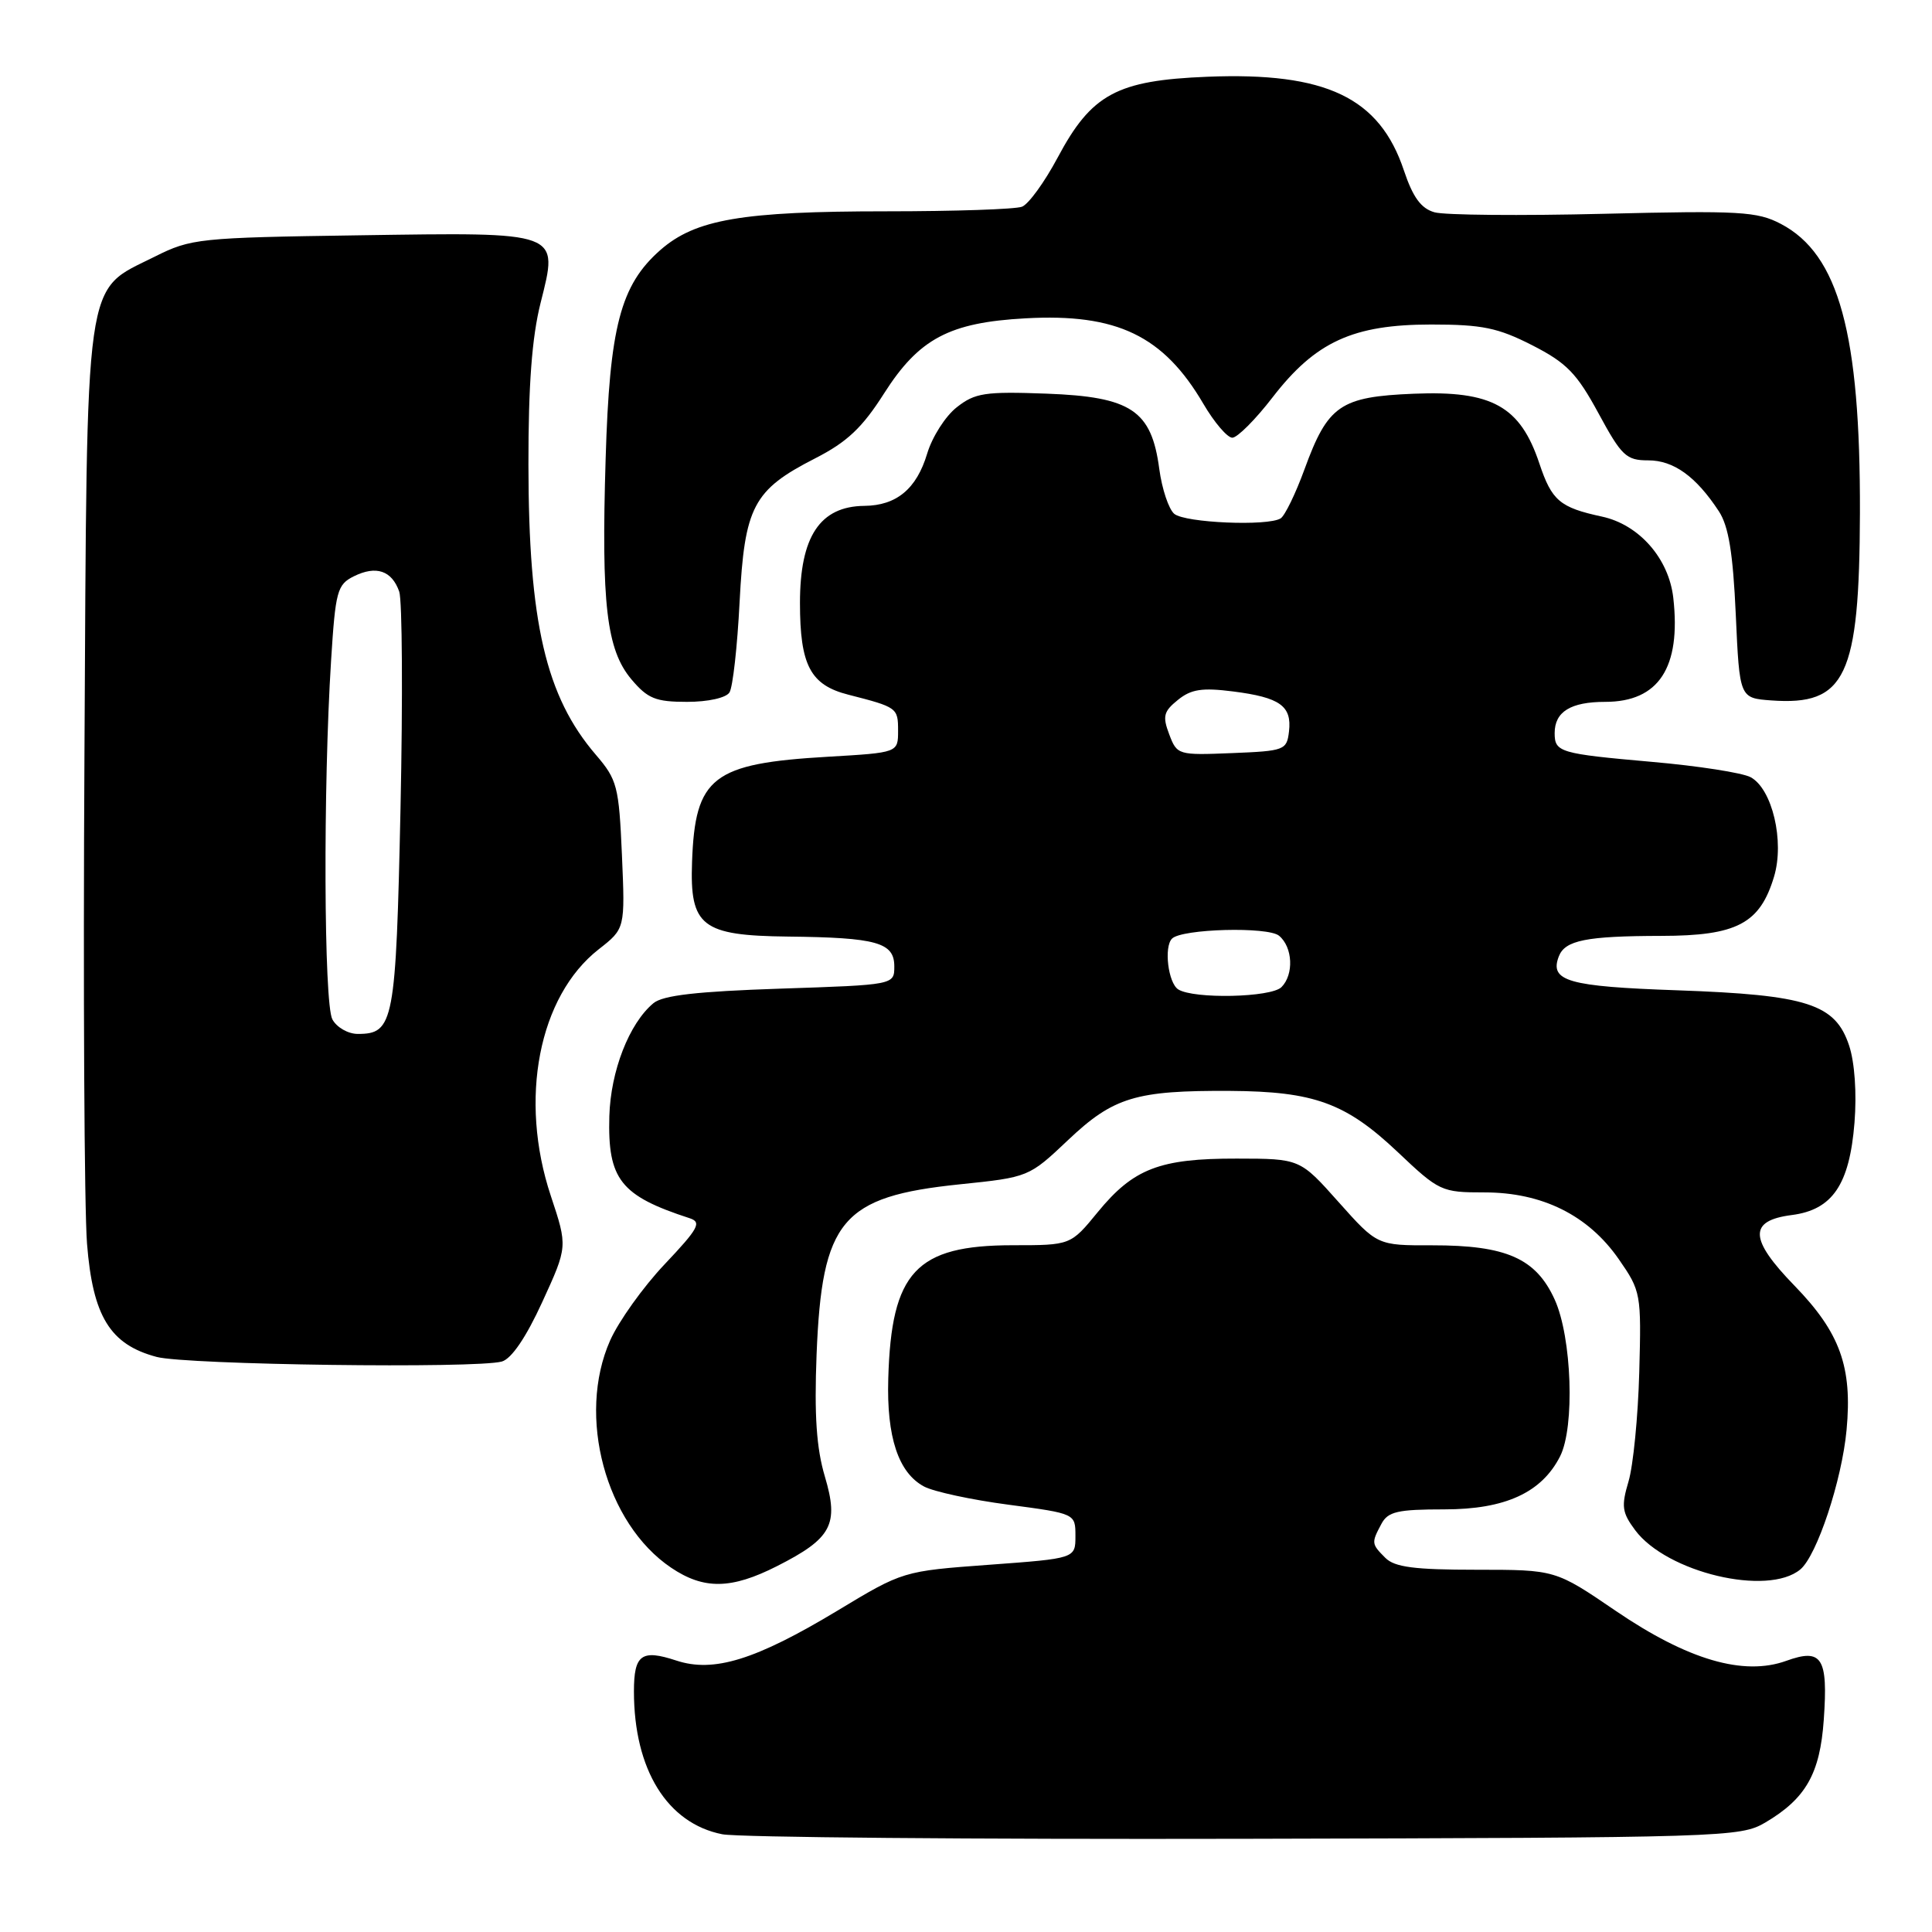 <?xml version="1.0" encoding="UTF-8" standalone="no"?>
<!DOCTYPE svg PUBLIC "-//W3C//DTD SVG 1.1//EN" "http://www.w3.org/Graphics/SVG/1.1/DTD/svg11.dtd" >
<svg xmlns="http://www.w3.org/2000/svg" xmlns:xlink="http://www.w3.org/1999/xlink" version="1.1" viewBox="0 0 256 256">
 <g >
 <path fill="currentColor"
d=" M 233.90 241.50 C 239.28 238.33 241.16 235.03 241.66 227.87 C 242.24 219.64 241.42 218.36 236.69 220.07 C 231.03 222.11 223.64 219.95 214.08 213.44 C 206.10 208.00 206.10 208.00 195.62 208.00 C 187.43 208.00 184.80 207.66 183.57 206.43 C 181.71 204.57 181.70 204.44 183.04 201.93 C 183.91 200.29 185.18 200.00 191.39 200.00 C 199.45 200.00 204.28 197.78 206.72 192.97 C 208.69 189.08 208.28 177.22 206.01 172.21 C 203.53 166.74 199.60 165.00 189.78 165.01 C 182.50 165.03 182.50 165.03 177.37 159.28 C 172.25 153.53 172.25 153.53 163.87 153.52 C 153.67 153.50 150.19 154.84 145.46 160.61 C 141.87 165.00 141.87 165.00 134.18 165.00 C 121.37 165.01 118.10 168.52 117.70 182.68 C 117.47 190.42 119.04 195.15 122.44 196.97 C 123.71 197.65 128.75 198.74 133.63 199.38 C 142.50 200.56 142.50 200.56 142.50 203.53 C 142.50 206.50 142.50 206.50 131.07 207.34 C 119.65 208.18 119.65 208.18 110.95 213.43 C 100.12 219.95 94.57 221.67 89.61 220.03 C 85.00 218.51 84.00 219.24 84.00 224.12 C 84.00 234.48 88.41 241.61 95.71 243.05 C 97.80 243.46 128.97 243.73 165.00 243.65 C 228.56 243.50 230.60 243.44 233.90 241.50 Z  M 102.96 207.52 C 110.22 203.84 111.19 202.01 109.30 195.65 C 108.18 191.89 107.89 187.53 108.20 179.50 C 108.91 161.66 111.52 158.55 127.17 156.93 C 136.30 155.99 136.34 155.97 141.53 151.06 C 147.54 145.37 150.51 144.48 163.00 144.55 C 174.13 144.62 178.32 146.15 185.18 152.63 C 190.71 157.87 191.00 158.00 196.71 158.00 C 204.36 158.00 210.45 161.03 214.49 166.84 C 217.44 171.09 217.49 171.40 217.21 181.84 C 217.05 187.70 216.41 194.20 215.79 196.29 C 214.81 199.59 214.92 200.41 216.67 202.76 C 220.86 208.37 234.23 211.55 238.55 207.96 C 240.75 206.13 244.06 196.16 244.68 189.47 C 245.46 181.14 243.82 176.58 237.79 170.37 C 231.77 164.18 231.67 161.74 237.41 161.00 C 242.81 160.31 245.07 156.98 245.73 148.76 C 246.04 144.88 245.76 140.79 245.02 138.55 C 243.19 133.02 239.49 131.83 222.26 131.22 C 207.78 130.72 205.29 130.01 206.55 126.73 C 207.37 124.59 210.18 124.03 220.12 124.01 C 230.14 124.00 233.20 122.39 235.07 116.16 C 236.48 111.47 234.83 104.52 231.96 102.98 C 230.87 102.40 224.98 101.48 218.87 100.95 C 206.67 99.87 206.00 99.68 206.00 97.14 C 206.00 94.31 208.12 93.00 212.70 93.00 C 219.79 93.00 222.76 88.46 221.72 79.22 C 221.13 74.00 217.19 69.51 212.26 68.45 C 206.69 67.25 205.62 66.34 203.98 61.43 C 201.45 53.83 197.71 51.74 187.35 52.17 C 177.58 52.57 175.95 53.69 172.85 62.19 C 171.67 65.42 170.25 68.34 169.69 68.69 C 167.98 69.75 157.04 69.28 155.60 68.09 C 154.86 67.47 153.97 64.80 153.61 62.14 C 152.58 54.37 149.90 52.58 138.67 52.16 C 130.51 51.86 129.19 52.06 126.77 53.97 C 125.27 55.14 123.51 57.91 122.85 60.12 C 121.45 64.78 118.79 66.99 114.53 67.03 C 108.65 67.09 106.00 71.09 106.00 79.89 C 106.00 88.16 107.38 90.77 112.41 92.05 C 118.90 93.71 119.00 93.79 119.00 96.83 C 119.00 99.73 119.00 99.73 109.75 100.27 C 94.39 101.16 92.10 102.93 91.70 114.22 C 91.39 122.74 92.98 123.97 104.40 124.10 C 116.17 124.23 118.50 124.88 118.50 128.05 C 118.50 130.50 118.50 130.50 103.40 131.00 C 92.36 131.37 87.84 131.88 86.58 132.93 C 83.37 135.60 80.91 141.92 80.74 147.91 C 80.51 156.28 82.21 158.44 91.38 161.42 C 93.01 161.95 92.57 162.76 88.07 167.52 C 85.22 170.53 81.97 175.08 80.84 177.63 C 76.41 187.63 80.24 201.88 88.93 207.73 C 93.26 210.65 96.89 210.60 102.96 207.52 Z  M 66.50 180.41 C 67.78 180.04 69.71 177.21 71.86 172.51 C 75.22 165.18 75.22 165.18 72.99 158.47 C 68.72 145.65 71.38 132.00 79.34 125.78 C 82.83 123.05 82.83 123.05 82.41 113.30 C 82.01 104.18 81.79 103.32 78.96 100.02 C 72.32 92.29 70.04 82.49 70.02 61.56 C 70.01 51.05 70.48 44.71 71.63 40.14 C 74.02 30.60 74.49 30.78 47.50 31.18 C 26.35 31.49 25.31 31.60 20.52 34.00 C 11.05 38.75 11.55 35.26 11.19 100.00 C 11.01 131.07 11.17 160.23 11.53 164.78 C 12.29 174.43 14.58 178.16 20.76 179.80 C 24.73 180.85 63.11 181.36 66.50 180.41 Z  M 96.66 91.75 C 97.10 91.06 97.70 85.68 98.00 79.78 C 98.66 67.10 99.80 64.93 108.02 60.73 C 112.25 58.57 114.26 56.67 117.15 52.12 C 121.77 44.87 125.79 42.73 135.89 42.18 C 147.99 41.51 154.16 44.47 159.46 53.52 C 160.90 55.98 162.63 58.00 163.29 58.00 C 163.96 57.99 166.36 55.59 168.63 52.64 C 174.31 45.28 179.29 43.00 189.64 43.00 C 196.40 43.00 198.48 43.43 203.03 45.75 C 207.59 48.08 208.93 49.46 211.80 54.75 C 214.87 60.42 215.48 61.00 218.40 61.00 C 221.77 61.00 224.73 63.13 227.76 67.75 C 229.05 69.72 229.63 73.27 230.00 81.45 C 230.50 92.50 230.50 92.50 234.71 92.81 C 244.57 93.52 246.38 89.69 246.45 68.00 C 246.52 44.20 243.66 33.70 235.98 29.67 C 232.84 28.02 230.53 27.89 212.50 28.33 C 201.50 28.60 191.41 28.51 190.08 28.13 C 188.30 27.63 187.22 26.15 186.03 22.60 C 182.80 12.92 175.71 9.54 159.98 10.17 C 147.98 10.65 144.63 12.46 140.14 20.89 C 138.41 24.13 136.29 27.06 135.42 27.39 C 134.55 27.73 126.47 28.00 117.47 28.00 C 98.31 28.00 92.15 29.06 87.50 33.13 C 82.22 37.77 80.77 43.27 80.25 60.81 C 79.66 80.09 80.37 86.09 83.66 90.01 C 85.82 92.57 86.87 93.00 91.03 93.00 C 93.83 93.00 96.21 92.47 96.66 91.75 Z  M 156.12 131.10 C 154.79 130.25 154.20 125.47 155.30 124.37 C 156.59 123.07 168.01 122.76 169.48 123.99 C 171.30 125.49 171.47 129.13 169.80 130.80 C 168.42 132.18 158.18 132.40 156.12 131.10 Z  M 154.93 97.31 C 154.02 94.92 154.18 94.27 156.07 92.75 C 157.82 91.32 159.29 91.10 163.38 91.62 C 169.61 92.41 171.19 93.54 170.80 96.91 C 170.51 99.40 170.22 99.51 163.24 99.79 C 156.11 100.08 155.96 100.04 154.93 97.31 Z  M 44.04 135.07 C 42.91 132.97 42.81 104.21 43.87 87.53 C 44.45 78.31 44.68 77.46 46.89 76.36 C 49.84 74.90 51.92 75.60 52.90 78.39 C 53.30 79.55 53.38 92.47 53.07 107.10 C 52.46 135.51 52.18 137.00 47.41 137.00 C 46.12 137.00 44.61 136.13 44.04 135.07 Z "/>
</g>
</svg>